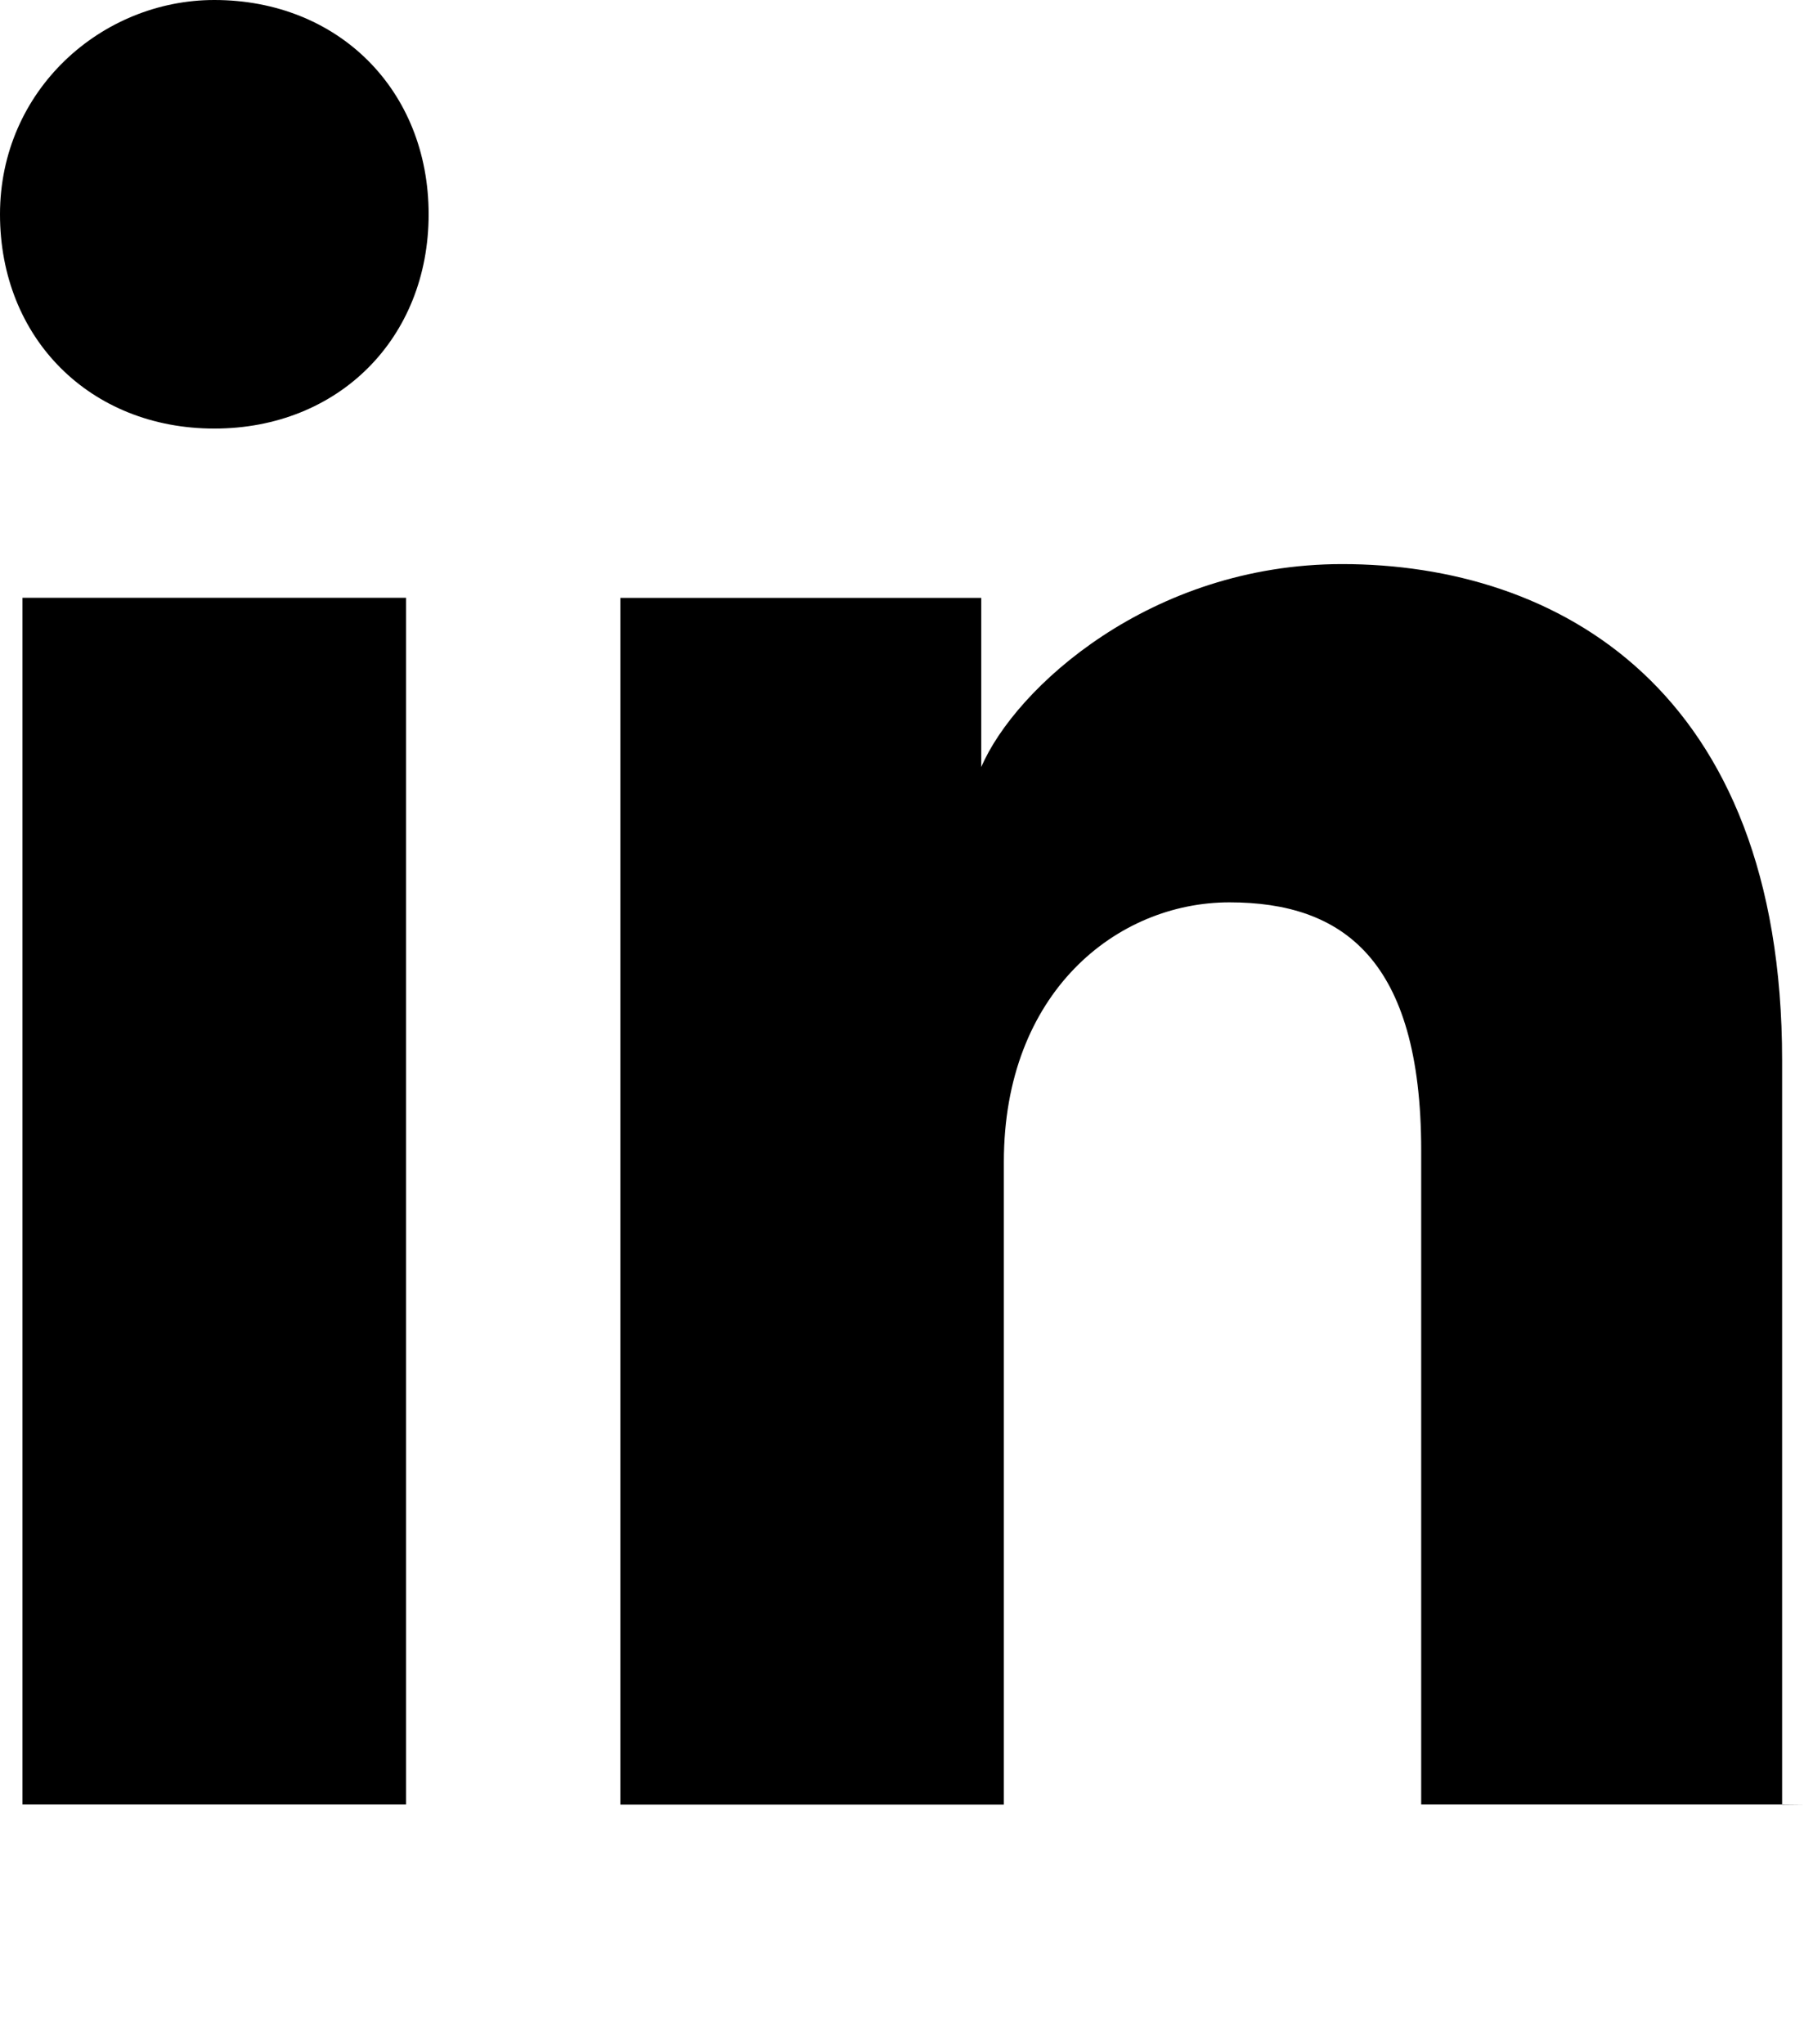 <svg version="1.1" viewBox="0 0 15 17" xmlns="http://www.w3.org/2000/svg">
 <path d="m3.376 15.006h-3.189v-10.035h3.189zm-1.594-11.442c-1.032 0-1.782-0.75-1.782-1.782s0.844-1.782 1.782-1.782c1.032 0 1.782 0.75 1.782 1.782s-0.75 1.782-1.782 1.782zm13.224 11.442h-3.189v-5.439c0-1.594-0.656-2.063-1.594-2.063-0.938 0-1.876 0.75-1.876 2.157v5.346h-3.189v-10.035h3.001v1.407c0.281-0.656 1.407-1.688 3.001-1.688 1.782 0 3.658 1.032 3.658 4.127v6.19z" />
</svg>
